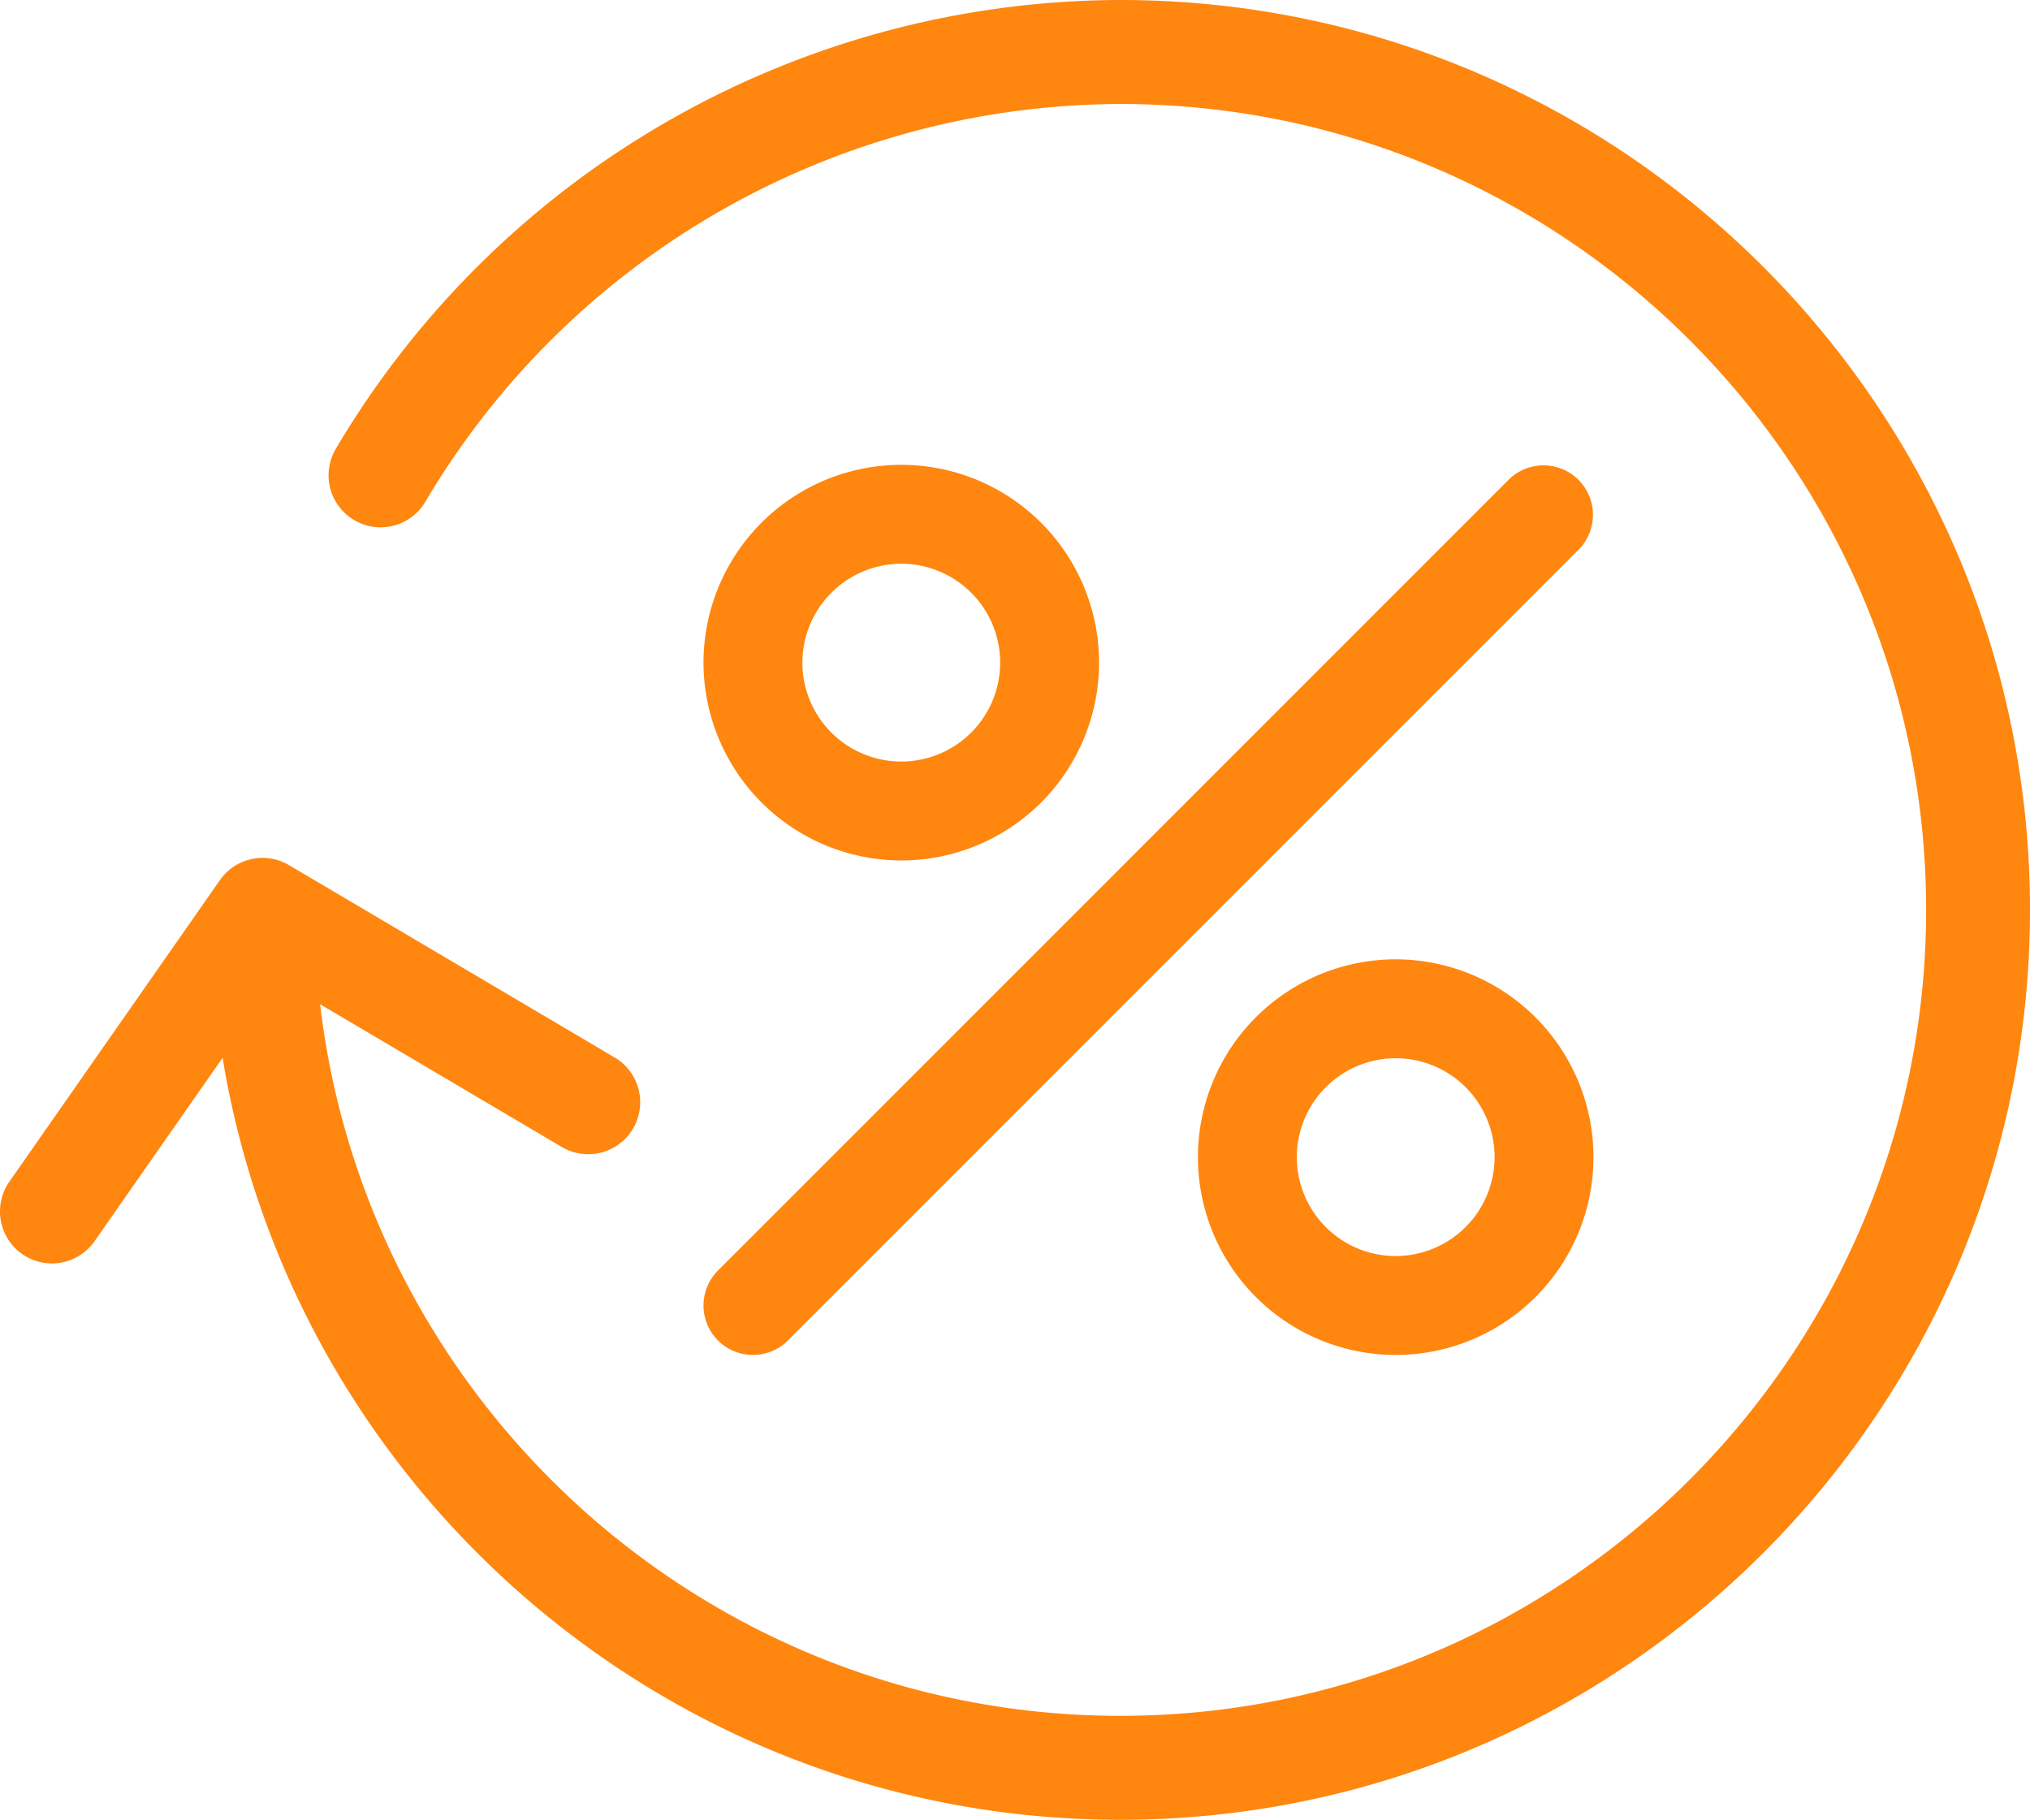 <svg xmlns='http://www.w3.org/2000/svg' width='410.579' height='368'><g fill='#ff860f'><path d='M182.29 174a40 40 0 1 0-40-40 40.047 40.047 0 0 0 40 40Zm0-60a20 20 0 1 1-20 20 20.024 20.024 0 0 1 20-20ZM282.29 194a40 40 0 1 0 40 40 40.047 40.047 0 0 0-40-40Zm0 60a20 20 0 1 1 20-20 20.024 20.024 0 0 1-20 20ZM145.219 271.07a10 10 0 0 0 14.141 0l160-160a10 10 0 0 0-14.141-14.14l-160 160a10 10 0 0 0 0 14.14Z'/><path d='M226.579 0A184.872 184.872 0 0 0 67.912 90.774a10.519 10.519 0 0 0 18.129 10.676 163.789 163.789 0 0 1 140.55-80.418c89.873 0 162.98 73.107 162.98 162.968s-73.107 162.98-162.98 162.98c-83.407 0-152.369-63-161.846-143.9l48.879 28.862a10.51 10.51 0 1 0 10.7-18.093l-65.891-38.913c-.015-.009-.03-.014-.045-.023a10.449 10.449 0 0 0-2.476-1.044c-.076-.021-.151-.039-.228-.058a10.461 10.461 0 0 0-1.034-.206c-.1-.014-.192-.032-.288-.044a9.8 9.8 0 0 0-2.443-.013c-.093.011-.184.029-.277.042-.3.042-.6.094-.9.162-.1.022-.191.049-.286.074q-.444.115-.872.266c-.086.03-.171.061-.256.094q-.468.18-.912.4c-.052.026-.106.049-.158.076a10.524 10.524 0 0 0-2.02 1.369l-.074.067a10.571 10.571 0 0 0-.833.82l-.067.074a10.536 10.536 0 0 0-.972 1.257L1.89 238.967a10.51 10.51 0 1 0 17.24 12.027l25.893-37.085C59.352 301.185 135.3 368 226.579 368c101.461 0 184-82.539 184-184S328.04 0 226.579 0Z'/></g></svg>